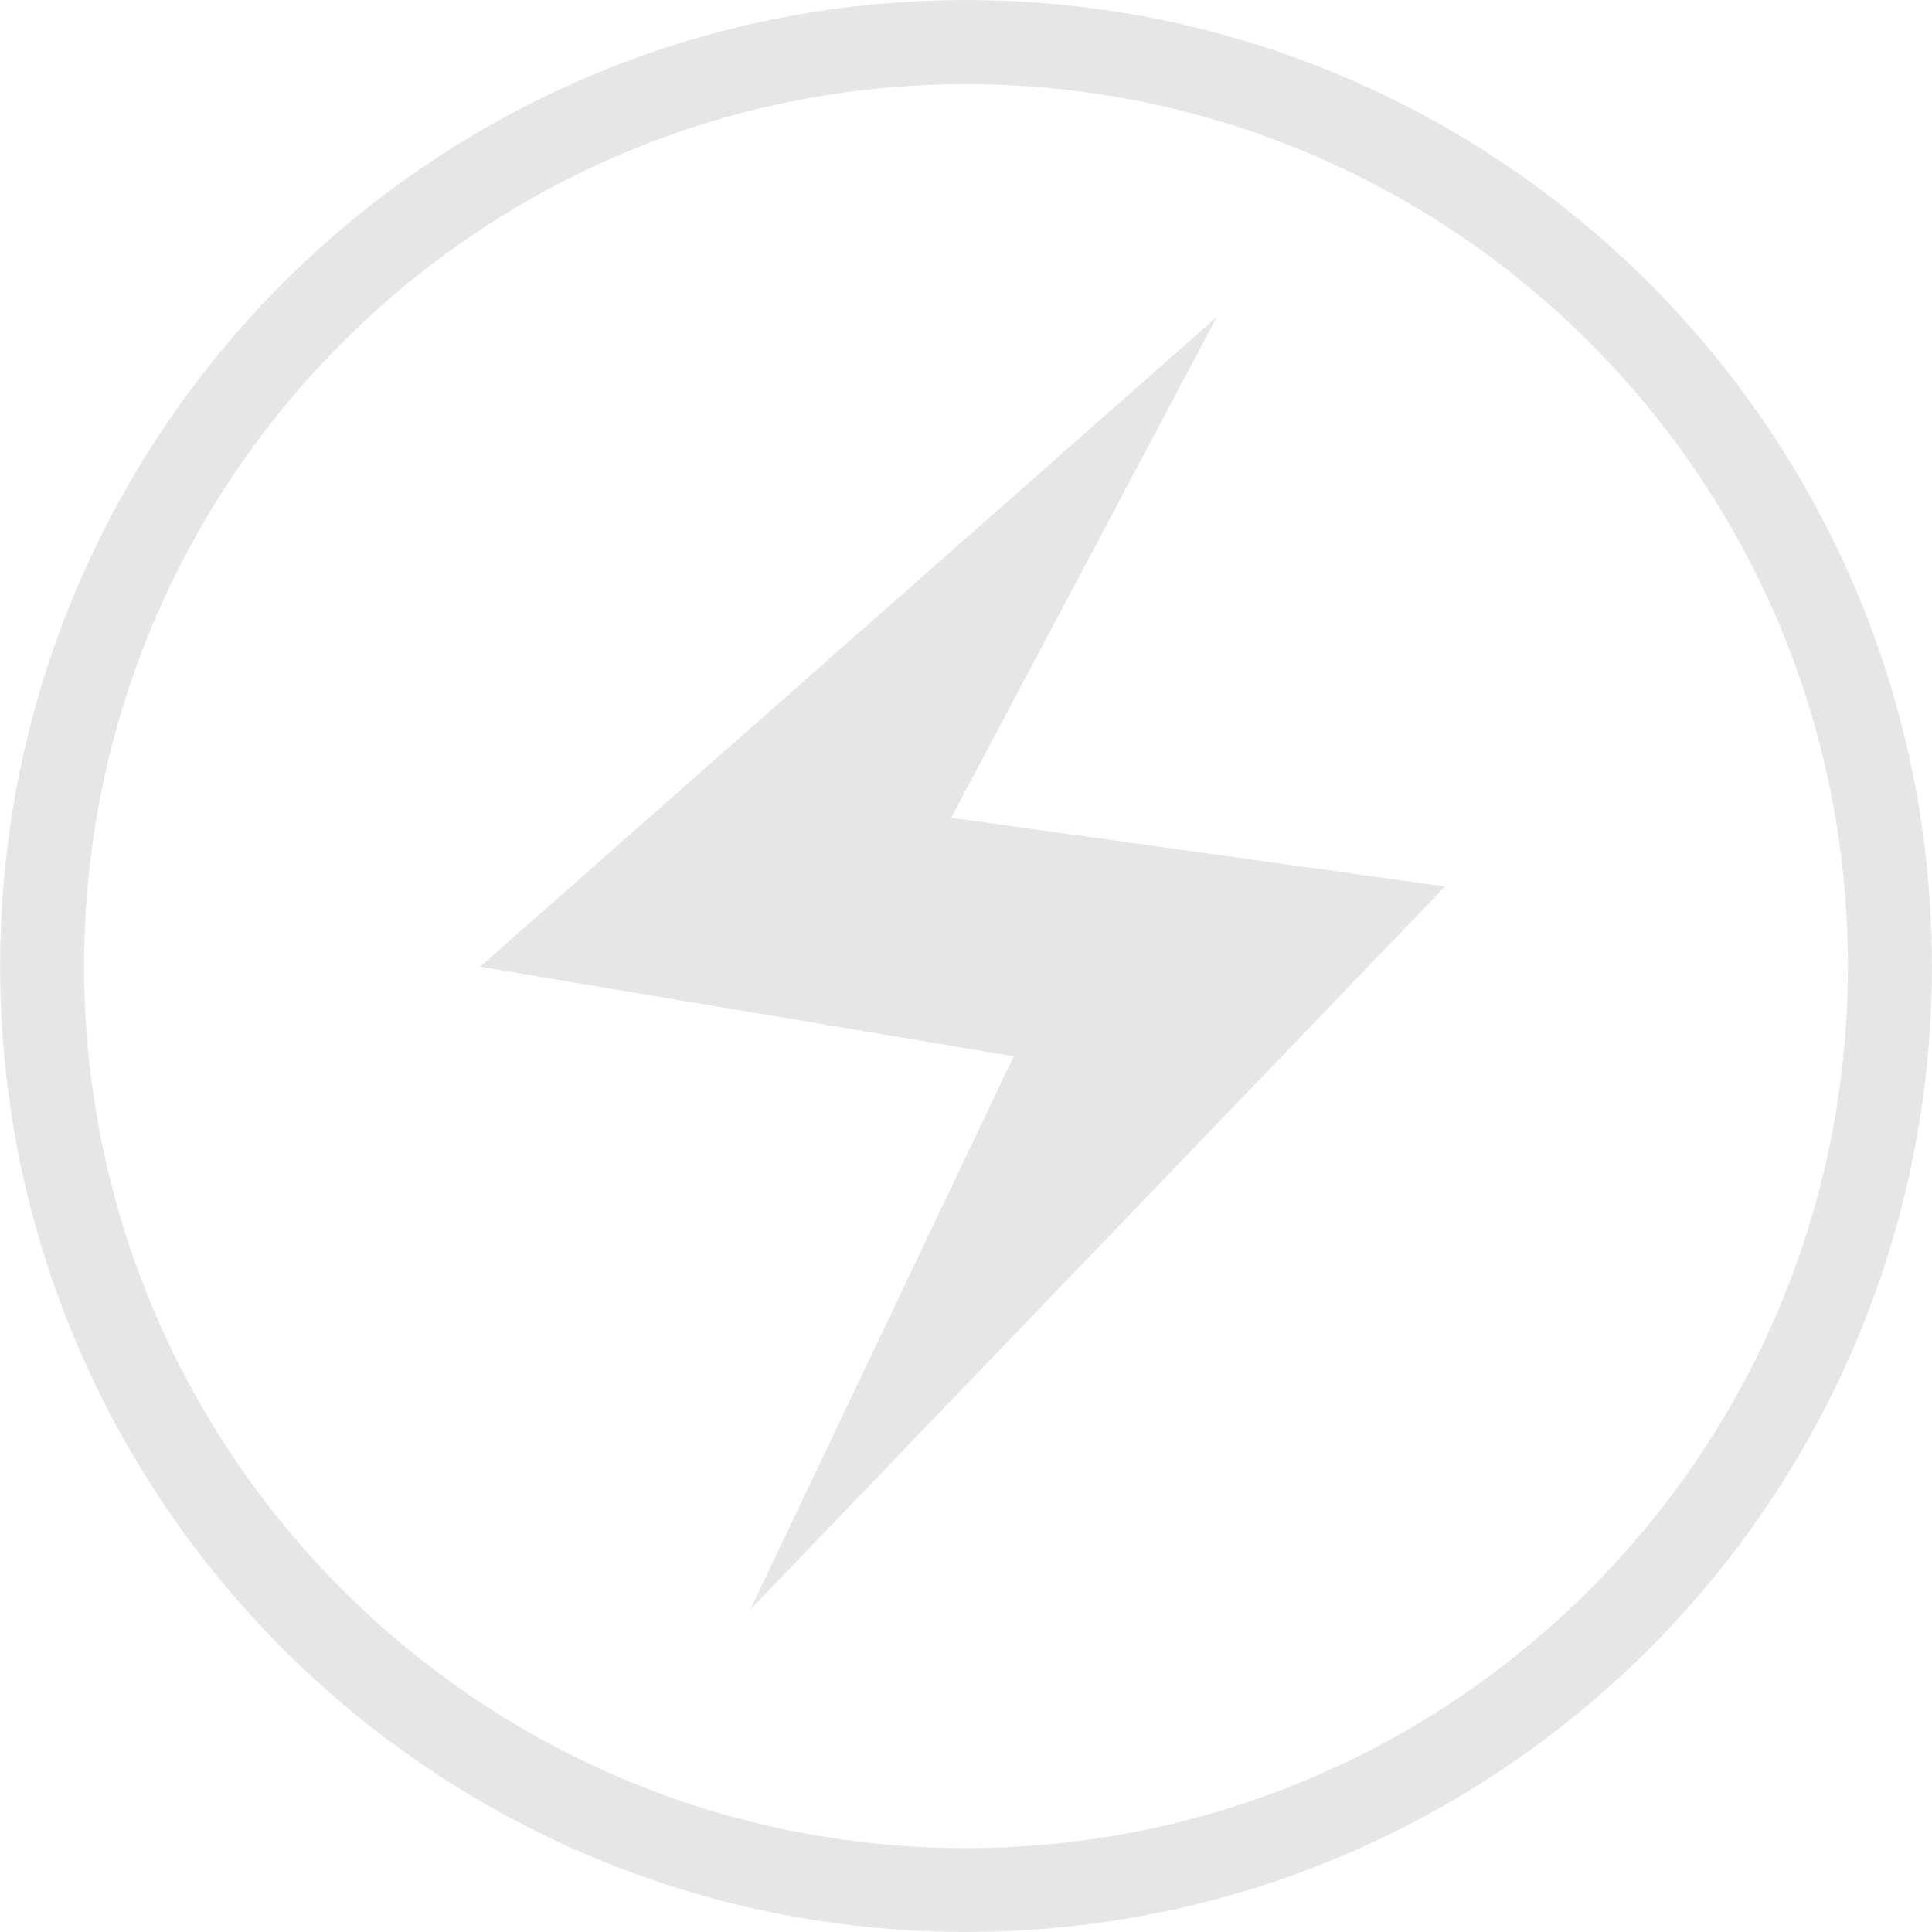 <?xml version="1.0" standalone="no"?><!DOCTYPE svg PUBLIC "-//W3C//DTD SVG 1.1//EN" "http://www.w3.org/Graphics/SVG/1.1/DTD/svg11.dtd"><svg t="1591279522243" class="icon" viewBox="0 0 1024 1024" version="1.1" xmlns="http://www.w3.org/2000/svg" p-id="63450" xmlns:xlink="http://www.w3.org/1999/xlink" width="200" height="200"><defs><style type="text/css"></style></defs><path d="M511.964 0.036c-282.711 0-511.892 229.217-511.892 512.036 0 282.602 229.181 511.892 511.892 511.892 282.747 0 512-229.289 512-511.892C1023.964 229.289 794.711 0.036 511.964 0.036zM512 979.536c-258.149 0-467.428-209.315-467.428-467.464 0-258.185 209.279-467.464 467.428-467.464 258.113 0 467.428 209.279 467.428 467.464C979.428 770.221 770.149 979.536 512 979.536zM644.957 167.958 254.465 512.397 537.284 559.859 397.717 853.008 765.923 469.848 504.162 433.439Z" p-id="63451" data-spm-anchor-id="a313x.7781069.0.i77" class="" fill="#e6e6e6"></path></svg>